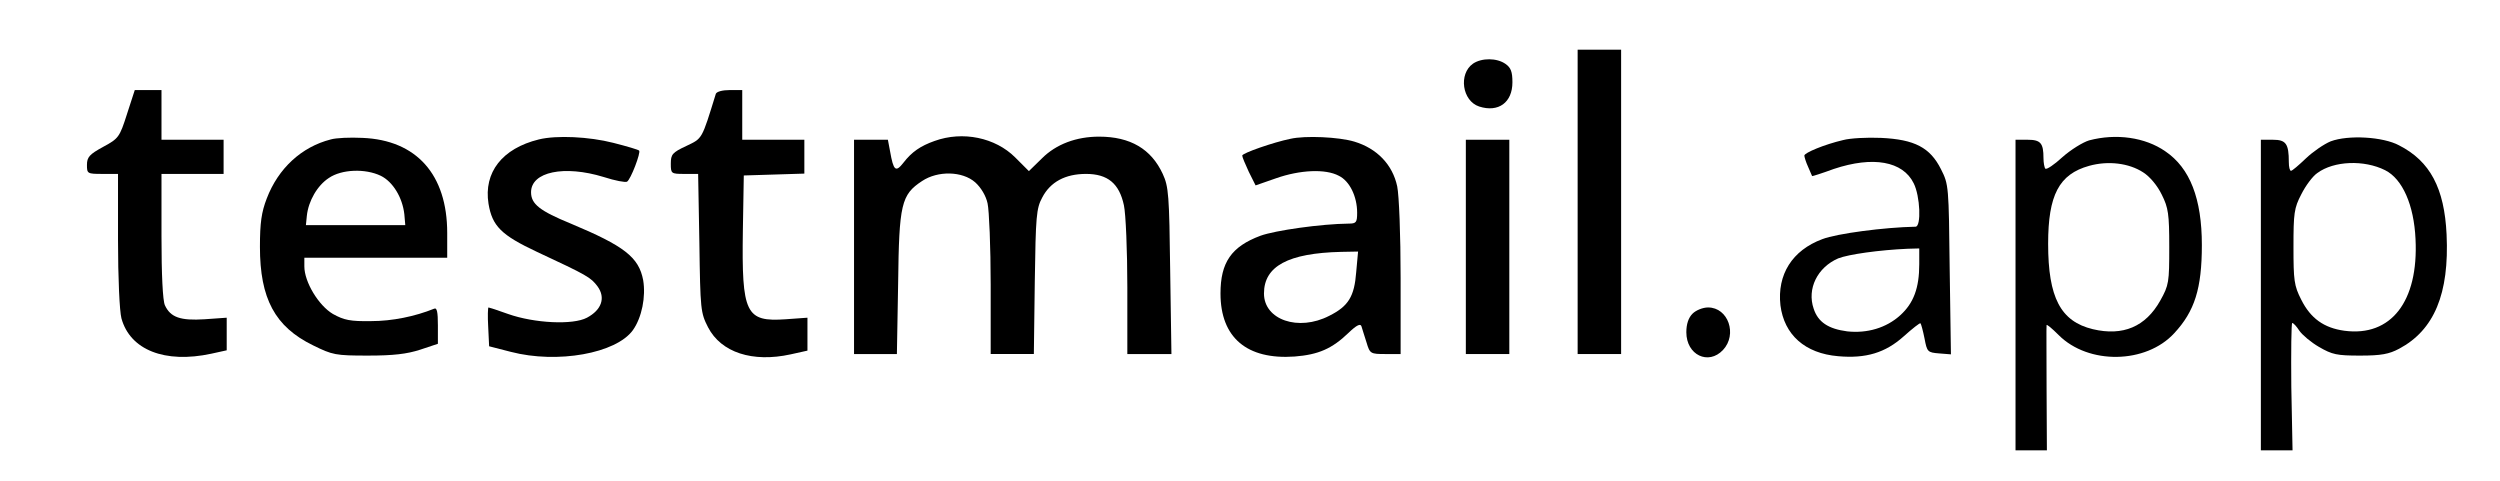 <?xml version="1.0" standalone="no"?>
<!DOCTYPE svg PUBLIC "-//W3C//DTD SVG 20010904//EN"
 "http://www.w3.org/TR/2001/REC-SVG-20010904/DTD/svg10.dtd">
<svg version="1.0" xmlns="http://www.w3.org/2000/svg"
 width="805pt" height="155pt" viewBox="0 0 805 155"
 preserveAspectRatio="xMidYMid meet">

<g transform="translate(0,155) scale(0.1,-0.1)"
fill="#000000" stroke="none">
<path d="M5080 900 l0 -490 70 0 70 0 0 490 0 490 -70 0 -70 0 0 -490z"/>
<path d="M4743 1345 c-47 -33 -35 -120 20 -138 62 -20 107 13 107 78 0 34 -5
47 -22 59 -28 20 -77 20 -105 1z"/>
<path d="M409 1183 c-24 -75 -27 -79 -77 -106 -44 -24 -52 -33 -52 -58 0 -28
1 -29 50 -29 l50 0 0 -212 c0 -124 5 -230 11 -253 28 -102 140 -146 289 -114
l50 11 0 52 0 53 -71 -5 c-78 -5 -110 6 -128 45 -7 15 -11 99 -11 223 l0 200
100 0 100 0 0 55 0 55 -100 0 -100 0 0 80 0 80 -43 0 -43 0 -25 -77z"/>
<path d="M2305 1248 c-46 -149 -43 -143 -95 -168 -45 -21 -50 -27 -50 -57 0
-32 1 -33 44 -33 l44 0 4 -223 c3 -215 4 -224 28 -271 42 -81 143 -114 266
-87 l54 12 0 53 0 53 -70 -5 c-129 -9 -142 18 -138 285 l3 178 98 3 97 3 0 54
0 55 -100 0 -100 0 0 80 0 80 -40 0 c-24 0 -42 -5 -45 -12z"/>
<path d="M1065 1101 c-94 -24 -169 -93 -206 -190 -17 -44 -22 -78 -22 -156 0
-166 48 -257 171 -317 63 -31 72 -33 177 -33 81 0 125 5 168 19 l57 19 0 59
c0 44 -3 58 -12 54 -62 -25 -135 -40 -203 -40 -67 -1 -87 3 -123 23 -46 27
-92 103 -92 153 l0 28 230 0 230 0 0 80 c0 188 -99 299 -273 306 -40 2 -85 0
-102 -5z m161 -117 c39 -19 70 -70 76 -124 l3 -35 -160 0 -160 0 3 30 c5 48
34 98 71 122 41 28 117 31 167 7z"/>
<path d="M1735 1101 c-118 -29 -178 -106 -162 -207 12 -72 41 -101 156 -155
163 -76 173 -82 195 -111 27 -37 13 -76 -34 -101 -45 -24 -169 -18 -254 12
-33 12 -61 21 -63 21 -2 0 -3 -28 -1 -62 l3 -63 70 -18 c150 -39 339 -5 393
70 29 41 42 108 33 161 -14 74 -61 110 -233 182 -100 41 -128 63 -128 101 0
66 107 88 234 49 37 -12 70 -18 75 -15 12 7 45 94 39 100 -2 3 -40 14 -83 25
-78 20 -183 25 -240 11z"/>
<path d="M3009 1096 c-45 -16 -73 -35 -100 -70 -25 -32 -32 -26 -43 37 l-7 37
-54 0 -55 0 0 -345 0 -345 69 0 69 0 4 228 c3 255 10 285 77 329 51 34 130 32
171 -4 19 -17 35 -44 40 -68 5 -22 10 -140 10 -262 l0 -223 69 0 70 0 3 233
c3 211 5 236 24 271 26 50 74 76 141 76 70 0 107 -31 122 -101 6 -27 11 -147
11 -264 l0 -215 71 0 71 0 -4 268 c-3 244 -5 271 -24 312 -37 80 -104 120
-205 120 -73 0 -138 -24 -184 -70 l-42 -41 -44 44 c-64 64 -169 86 -260 53z"/>
<path d="M4155 1103 c-54 -11 -155 -46 -155 -54 0 -5 10 -28 21 -52 l22 -44
66 23 c77 27 159 31 202 8 35 -17 59 -67 59 -119 0 -31 -3 -35 -27 -35 -90 -1
-237 -22 -284 -39 -94 -35 -129 -86 -129 -186 0 -142 85 -214 239 -203 76 6
120 25 173 76 27 26 39 31 42 21 2 -8 10 -31 16 -51 11 -37 13 -38 61 -38 l49
0 0 245 c0 139 -5 266 -11 295 -15 70 -65 122 -138 144 -50 15 -158 20 -206 9z
m212 -429 c-6 -79 -25 -110 -87 -141 -99 -51 -210 -13 -210 72 0 88 78 130
249 134 l54 1 -6 -66z"/>
<path d="M5935 1099 c-60 -14 -125 -41 -125 -50 0 -4 5 -21 12 -36 7 -15 12
-29 13 -30 0 -1 32 9 70 23 126 42 222 25 257 -46 21 -41 25 -140 6 -140 -101
-2 -253 -22 -300 -40 -97 -36 -146 -114 -135 -213 12 -95 79 -155 186 -164 89
-8 152 11 211 64 28 25 52 44 54 42 2 -2 8 -24 13 -49 8 -43 10 -45 47 -48
l38 -3 -4 273 c-3 268 -3 274 -28 323 -35 70 -85 96 -193 101 -45 2 -100 -1
-122 -7z m245 -400 c0 -76 -18 -125 -61 -164 -45 -41 -107 -59 -171 -52 -61 8
-94 30 -108 73 -22 64 12 133 79 162 33 13 132 27 224 31 l37 1 0 -51z"/>
<path d="M6727 1098 c-20 -6 -59 -30 -86 -54 -26 -24 -51 -41 -55 -37 -3 3 -6
19 -6 34 0 48 -9 59 -51 59 l-39 0 0 -500 0 -500 50 0 51 0 -1 198 c0 108 -1
200 0 205 0 4 17 -10 39 -32 96 -96 281 -93 372 6 66 71 89 144 89 284 0 149
-38 248 -118 302 -65 45 -158 58 -245 35z m174 -103 c22 -14 46 -43 60 -72 21
-42 24 -62 24 -168 0 -114 -1 -123 -29 -173 -47 -84 -120 -115 -217 -92 -104
25 -144 102 -144 275 0 157 35 224 132 251 61 17 128 9 174 -21z"/>
<path d="M7505 1095 c-22 -9 -58 -34 -80 -55 -23 -22 -44 -40 -48 -40 -4 0 -7
12 -7 28 0 59 -9 72 -51 72 l-39 0 0 -500 0 -500 51 0 51 0 -4 205 c-1 113 0
205 3 205 4 0 14 -11 23 -25 9 -13 37 -37 63 -52 43 -25 58 -28 133 -28 68 0
93 5 125 22 113 60 162 177 153 368 -7 149 -53 236 -153 287 -52 28 -164 34
-220 13z m175 -93 c56 -28 93 -112 98 -222 10 -201 -79 -315 -229 -295 -66 9
-109 40 -139 100 -23 45 -25 62 -25 170 0 108 2 125 25 169 14 28 37 59 52 69
53 39 150 43 218 9z"/>
<path d="M4720 755 l0 -345 70 0 70 0 0 345 0 345 -70 0 -70 0 0 -345z"/>
<path d="M5450 540 c-13 -13 -20 -33 -20 -60 0 -73 71 -107 118 -57 47 50 17
137 -48 137 -17 0 -39 -9 -50 -20z"/>
</g>
</svg>

